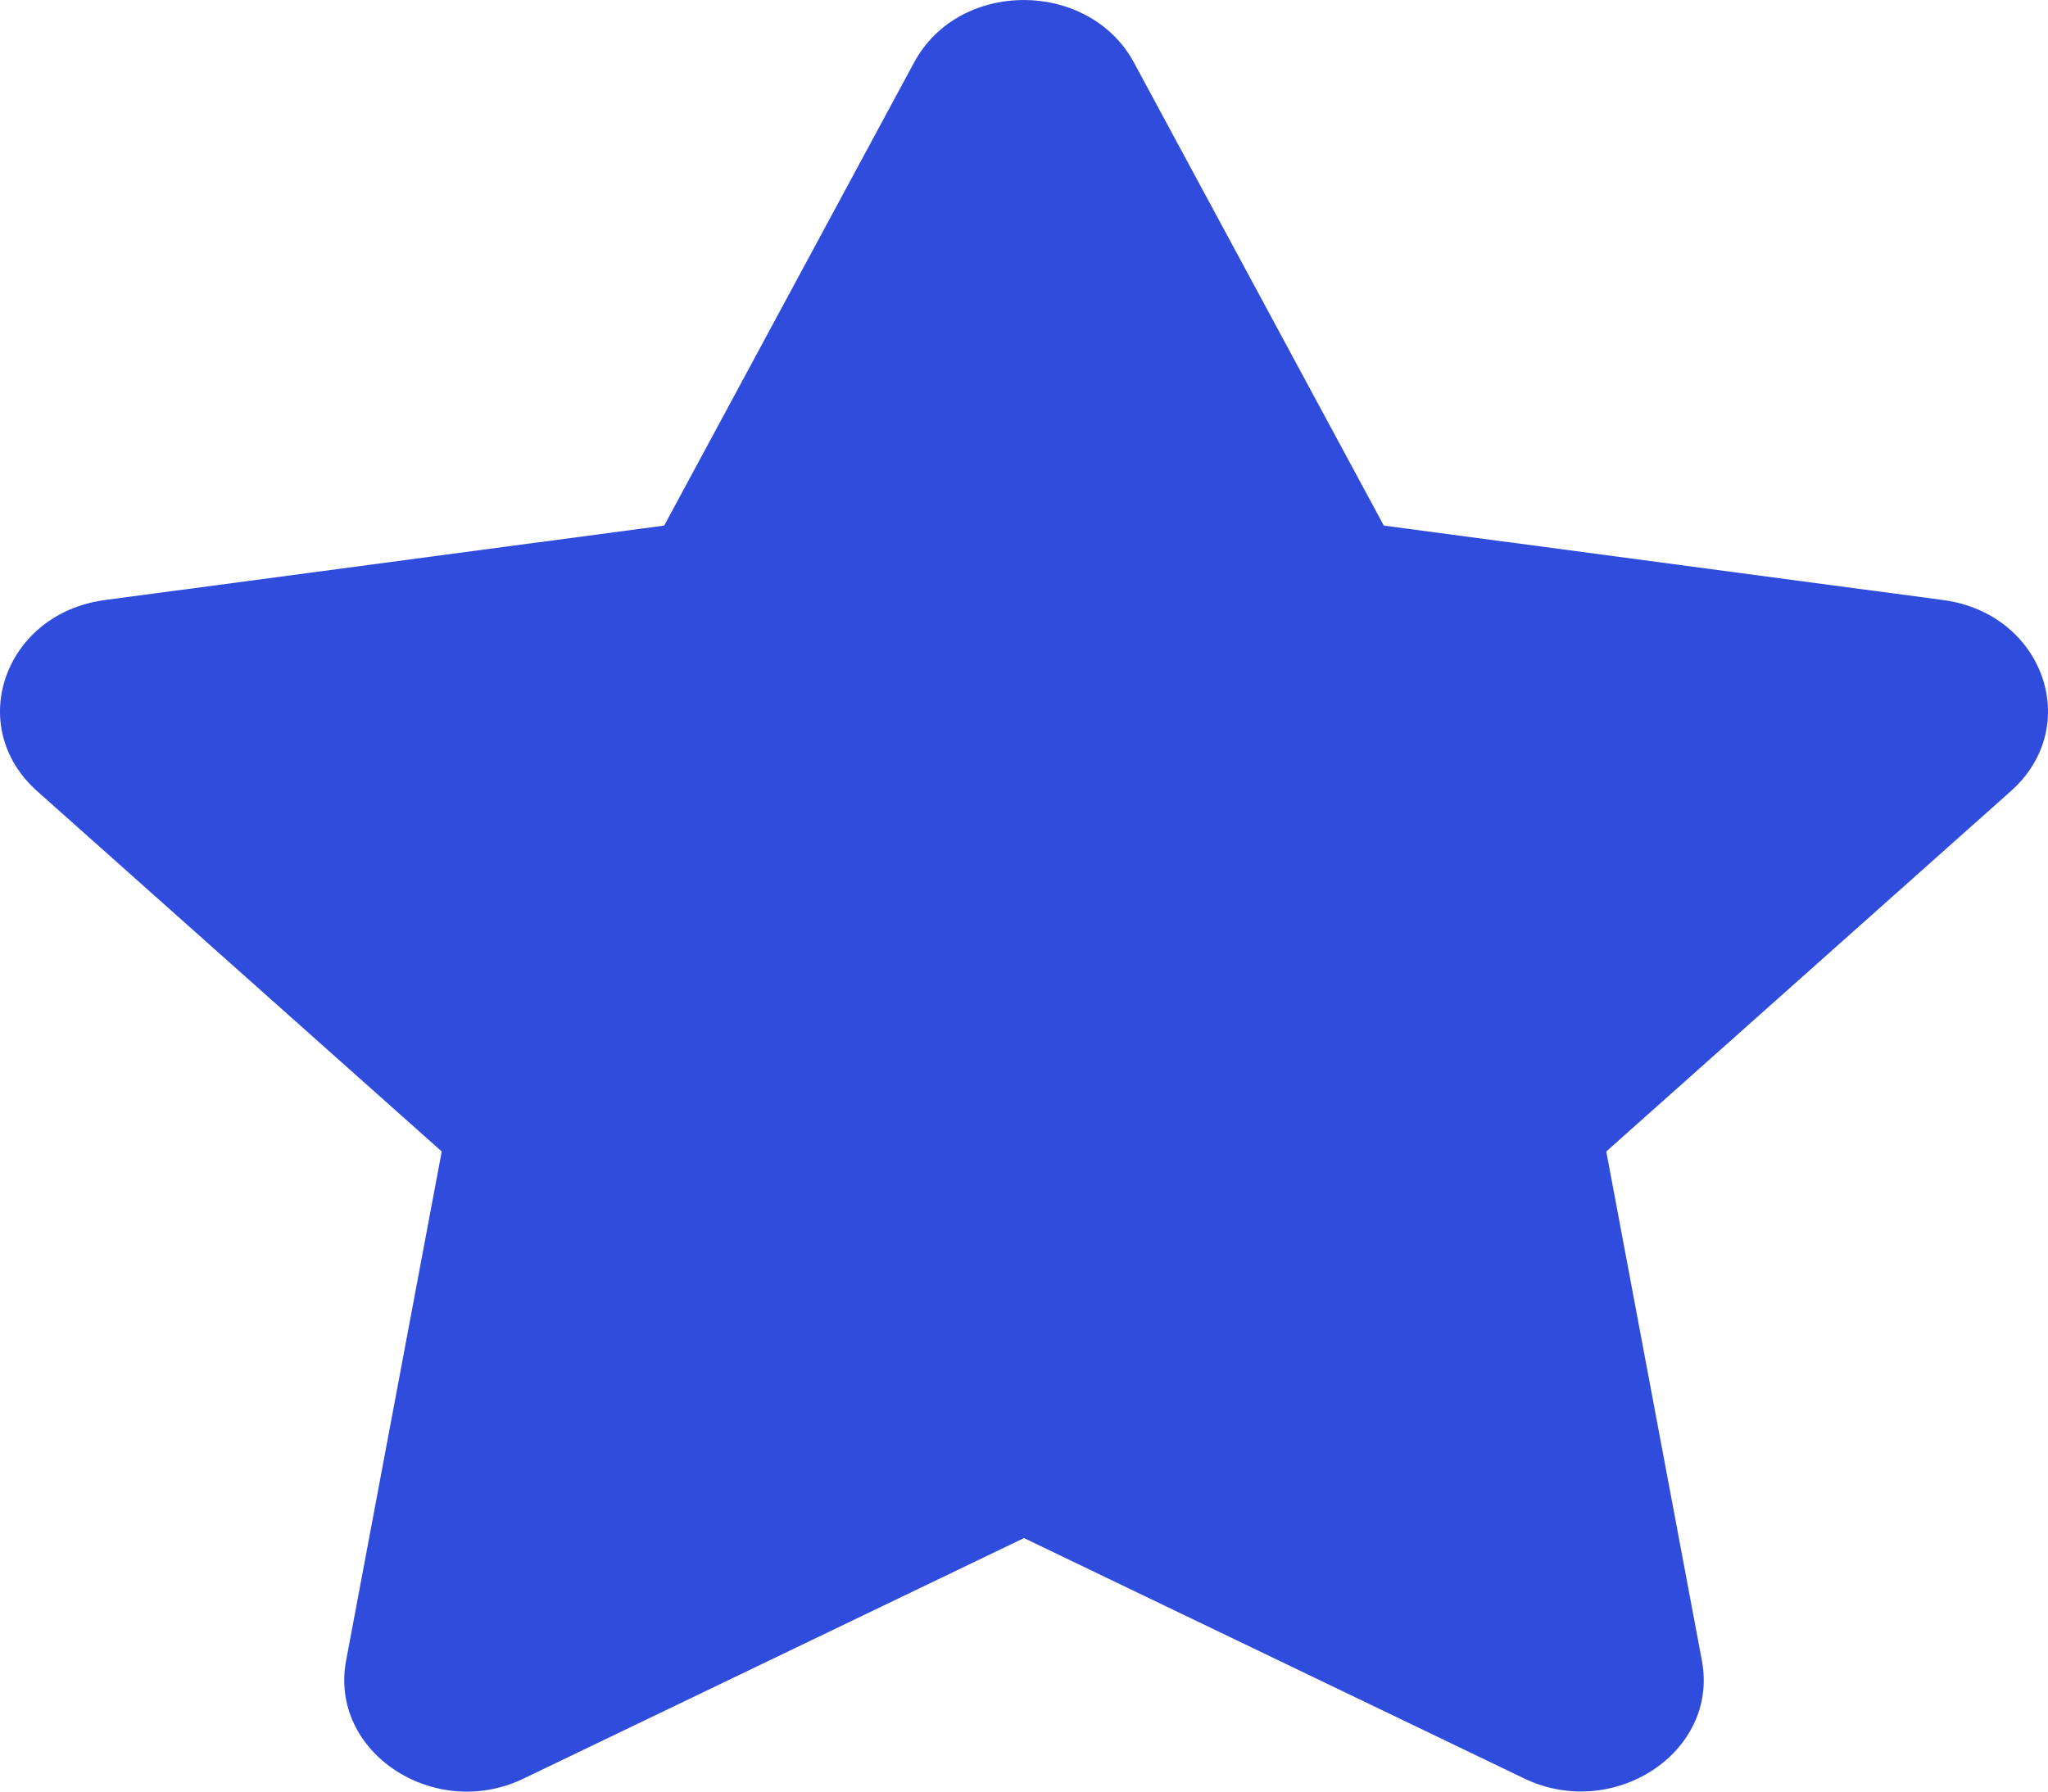 <svg width="16" height="14" viewBox="0 0 16 14" fill="none" xmlns="http://www.w3.org/2000/svg">
<path d="M7.142 0.487L5.189 4.107L0.819 4.689C0.036 4.793 -0.278 5.676 0.29 6.182L3.451 8.998L2.704 12.976C2.569 13.695 3.397 14.234 4.091 13.898L8 12.019L11.909 13.898C12.603 14.231 13.431 13.695 13.296 12.976L12.549 8.998L15.71 6.182C16.278 5.676 15.964 4.793 15.181 4.689L10.811 4.107L8.858 0.487C8.508 -0.158 7.495 -0.166 7.142 0.487Z" fill="#2F4CDD"/>
</svg>
